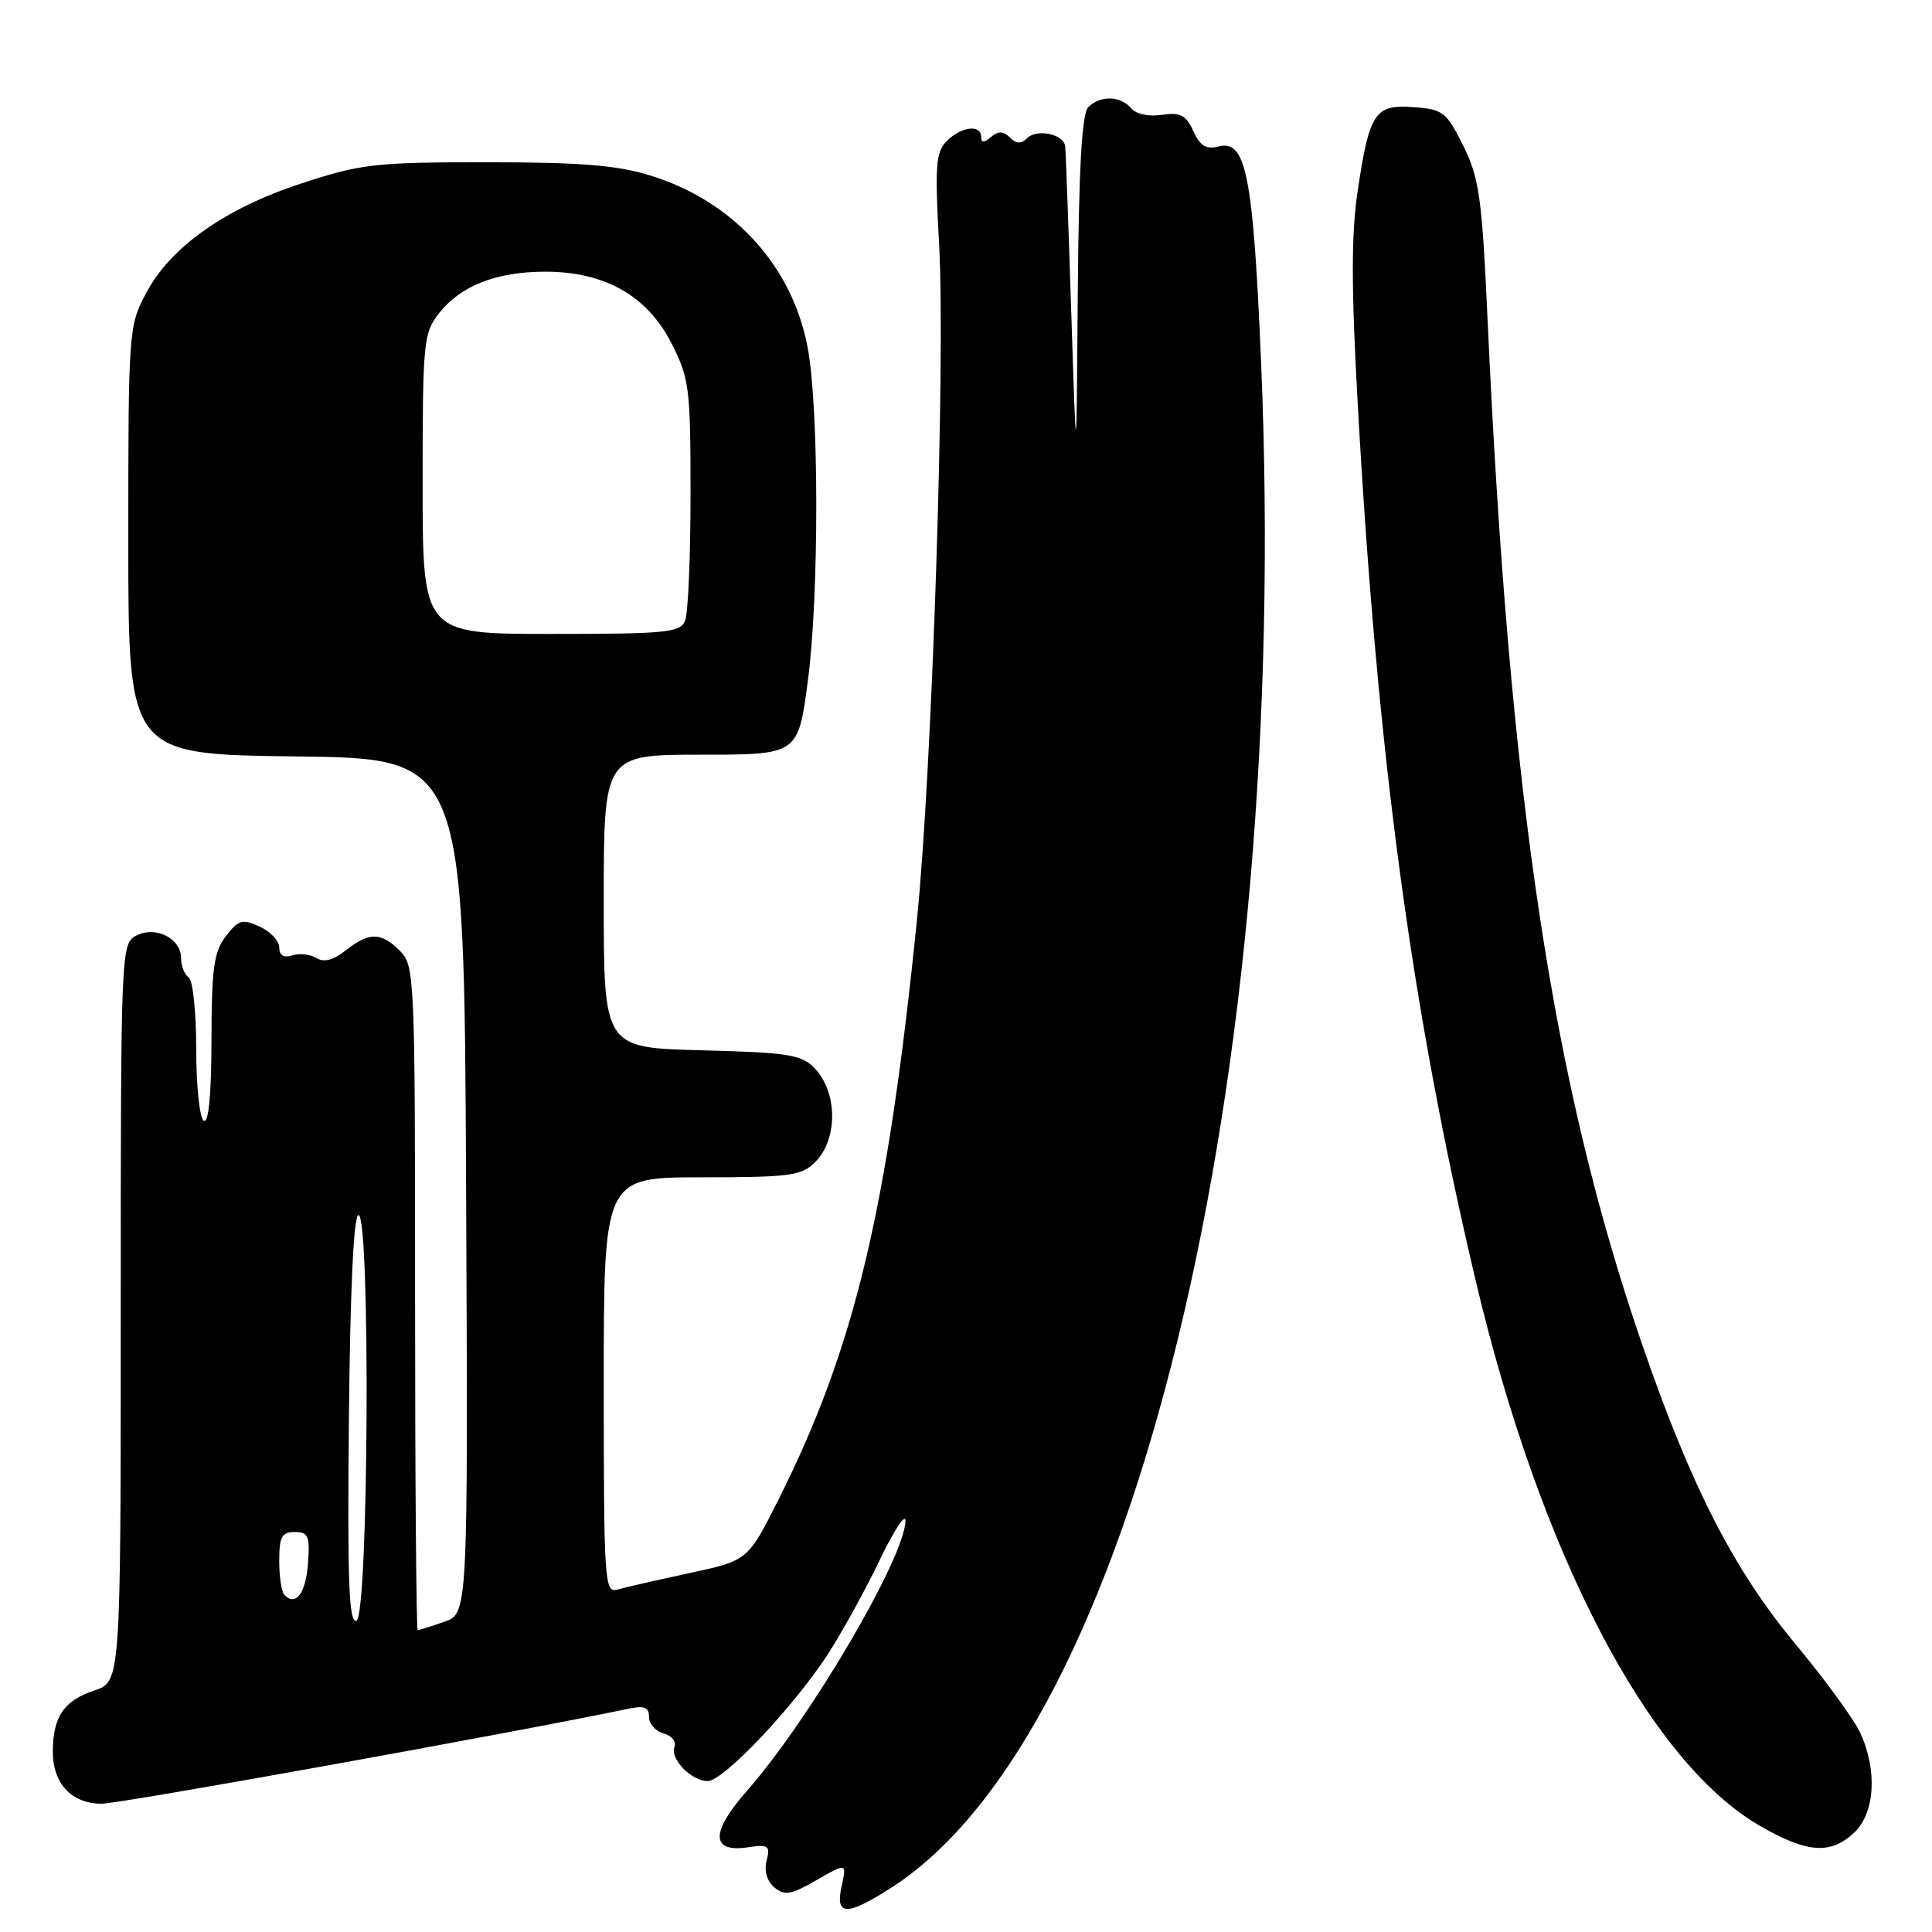 <?xml version="1.0" encoding="UTF-8" standalone="no"?>
<!DOCTYPE svg PUBLIC "-//W3C//DTD SVG 1.1//EN" "http://www.w3.org/Graphics/SVG/1.1/DTD/svg11.dtd" >
<svg xmlns="http://www.w3.org/2000/svg" xmlns:xlink="http://www.w3.org/1999/xlink" version="1.1" viewBox="0 0 256 256">
 <g >
 <path fill="currentColor"
d=" M 118.05 250.16 C 150.20 229.64 171.14 143.32 167.10 48.00 C 166.06 23.34 165.12 18.50 161.53 19.40 C 159.82 19.83 159.03 19.36 158.12 17.37 C 157.15 15.24 156.41 14.86 153.95 15.22 C 152.19 15.48 150.51 15.11 149.86 14.33 C 148.49 12.68 145.79 12.61 144.20 14.20 C 143.35 15.05 142.95 22.19 142.81 38.95 C 142.63 62.50 142.63 62.50 141.95 41.50 C 141.58 29.95 141.22 19.99 141.14 19.37 C 140.94 17.76 137.38 17.02 136.08 18.32 C 135.31 19.09 134.67 19.07 133.82 18.22 C 132.96 17.36 132.29 17.34 131.32 18.15 C 130.36 18.95 130.00 18.94 130.00 18.12 C 130.00 16.45 127.37 16.77 125.46 18.68 C 123.99 20.15 123.86 21.89 124.44 32.43 C 125.29 48.04 123.51 102.06 121.49 122.00 C 117.59 160.46 113.24 178.63 103.11 198.79 C 99.09 206.78 99.09 206.78 91.29 208.46 C 87.01 209.38 82.71 210.36 81.75 210.64 C 80.11 211.10 80.00 209.35 80.00 183.57 C 80.00 156.00 80.00 156.00 93.00 156.00 C 104.67 156.00 106.21 155.79 108.00 154.00 C 111.06 150.94 111.01 144.70 107.90 141.50 C 106.19 139.74 104.38 139.46 92.98 139.17 C 80.00 138.84 80.00 138.84 80.00 119.42 C 80.00 100.00 80.00 100.00 92.88 100.00 C 105.75 100.00 105.75 100.00 107.04 90.25 C 108.55 78.91 108.53 53.96 107.01 46.00 C 104.95 35.17 97.15 26.65 86.18 23.26 C 81.76 21.89 76.95 21.50 64.50 21.50 C 49.67 21.50 47.87 21.71 39.94 24.30 C 29.76 27.65 22.58 32.73 19.32 38.91 C 17.05 43.22 17.00 43.93 17.00 71.64 C 17.00 99.96 17.00 99.96 39.25 100.23 C 61.50 100.50 61.50 100.50 61.76 157.15 C 62.02 213.80 62.02 213.80 58.86 214.90 C 57.12 215.50 55.54 216.00 55.35 216.00 C 55.16 216.00 55.00 196.20 55.00 172.00 C 55.00 129.33 54.94 127.94 53.00 126.00 C 50.50 123.50 48.93 123.48 45.82 125.92 C 44.17 127.23 42.91 127.56 41.94 126.95 C 41.15 126.45 39.71 126.29 38.75 126.59 C 37.59 126.95 37.00 126.60 37.00 125.55 C 37.00 124.67 35.83 123.43 34.41 122.78 C 32.11 121.73 31.60 121.87 29.93 124.05 C 28.34 126.11 28.04 128.29 28.02 137.81 C 28.01 145.09 27.64 148.90 27.00 148.50 C 26.45 148.16 26.00 143.89 26.00 139.00 C 26.00 134.11 25.55 129.84 25.00 129.50 C 24.45 129.16 24.00 128.02 24.00 126.98 C 24.00 124.32 20.58 122.62 18.00 124.00 C 16.04 125.05 16.00 126.09 16.00 173.96 C 16.00 222.84 16.00 222.84 12.49 224.00 C 8.47 225.33 7.00 227.50 7.00 232.11 C 7.00 236.34 9.50 239.00 13.48 239.00 C 15.93 239.00 68.27 229.56 83.25 226.42 C 85.38 225.97 86.00 226.22 86.00 227.51 C 86.00 228.43 86.87 229.41 87.93 229.69 C 88.99 229.97 89.64 230.77 89.37 231.47 C 88.76 233.07 91.61 236.00 93.78 236.00 C 95.86 236.00 105.17 226.16 109.69 219.20 C 111.58 216.28 114.67 210.67 116.56 206.73 C 118.45 202.78 119.99 200.44 119.97 201.53 C 119.91 206.36 107.31 227.82 98.97 237.30 C 94.13 242.79 94.17 245.50 99.08 244.78 C 101.82 244.37 102.08 244.55 101.58 246.55 C 101.23 247.93 101.63 249.27 102.62 250.10 C 103.97 251.22 104.83 251.07 108.21 249.12 C 112.20 246.83 112.20 246.83 111.52 249.91 C 110.65 253.88 112.14 253.94 118.05 250.16 Z  M 245.69 242.83 C 248.47 240.21 248.79 234.47 246.44 229.51 C 245.58 227.70 241.74 222.45 237.92 217.86 C 229.76 208.05 224.10 197.02 217.64 178.28 C 205.73 143.79 200.01 105.90 197.11 42.32 C 196.37 26.13 196.01 23.60 193.89 19.32 C 191.66 14.83 191.22 14.48 187.31 14.20 C 182.16 13.82 181.45 14.89 179.88 25.43 C 179.04 31.09 179.05 38.28 179.92 53.76 C 182.52 100.21 186.99 133.47 195.49 169.50 C 204.06 205.86 218.46 233.49 233.29 241.99 C 239.49 245.55 242.57 245.76 245.69 242.83 Z  M 46.23 188.09 C 46.40 170.87 46.86 161.00 47.50 161.00 C 49.11 161.00 48.84 214.22 47.23 214.76 C 46.23 215.09 46.02 209.59 46.23 188.09 Z  M 37.69 211.35 C 37.31 210.98 37.00 208.94 37.00 206.83 C 37.00 203.63 37.34 203.00 39.06 203.00 C 40.85 203.00 41.08 203.53 40.81 207.17 C 40.52 211.12 39.21 212.87 37.69 211.35 Z  M 56.00 64.13 C 56.00 45.27 56.11 44.13 58.17 41.51 C 61.05 37.85 65.78 36.00 72.26 36.00 C 80.14 36.00 85.78 39.20 88.97 45.48 C 91.34 50.14 91.50 51.39 91.50 65.48 C 91.50 73.74 91.18 81.29 90.78 82.25 C 90.14 83.82 88.31 84.00 73.03 84.00 C 56.00 84.00 56.00 84.00 56.00 64.13 Z "/>
</g>
</svg>